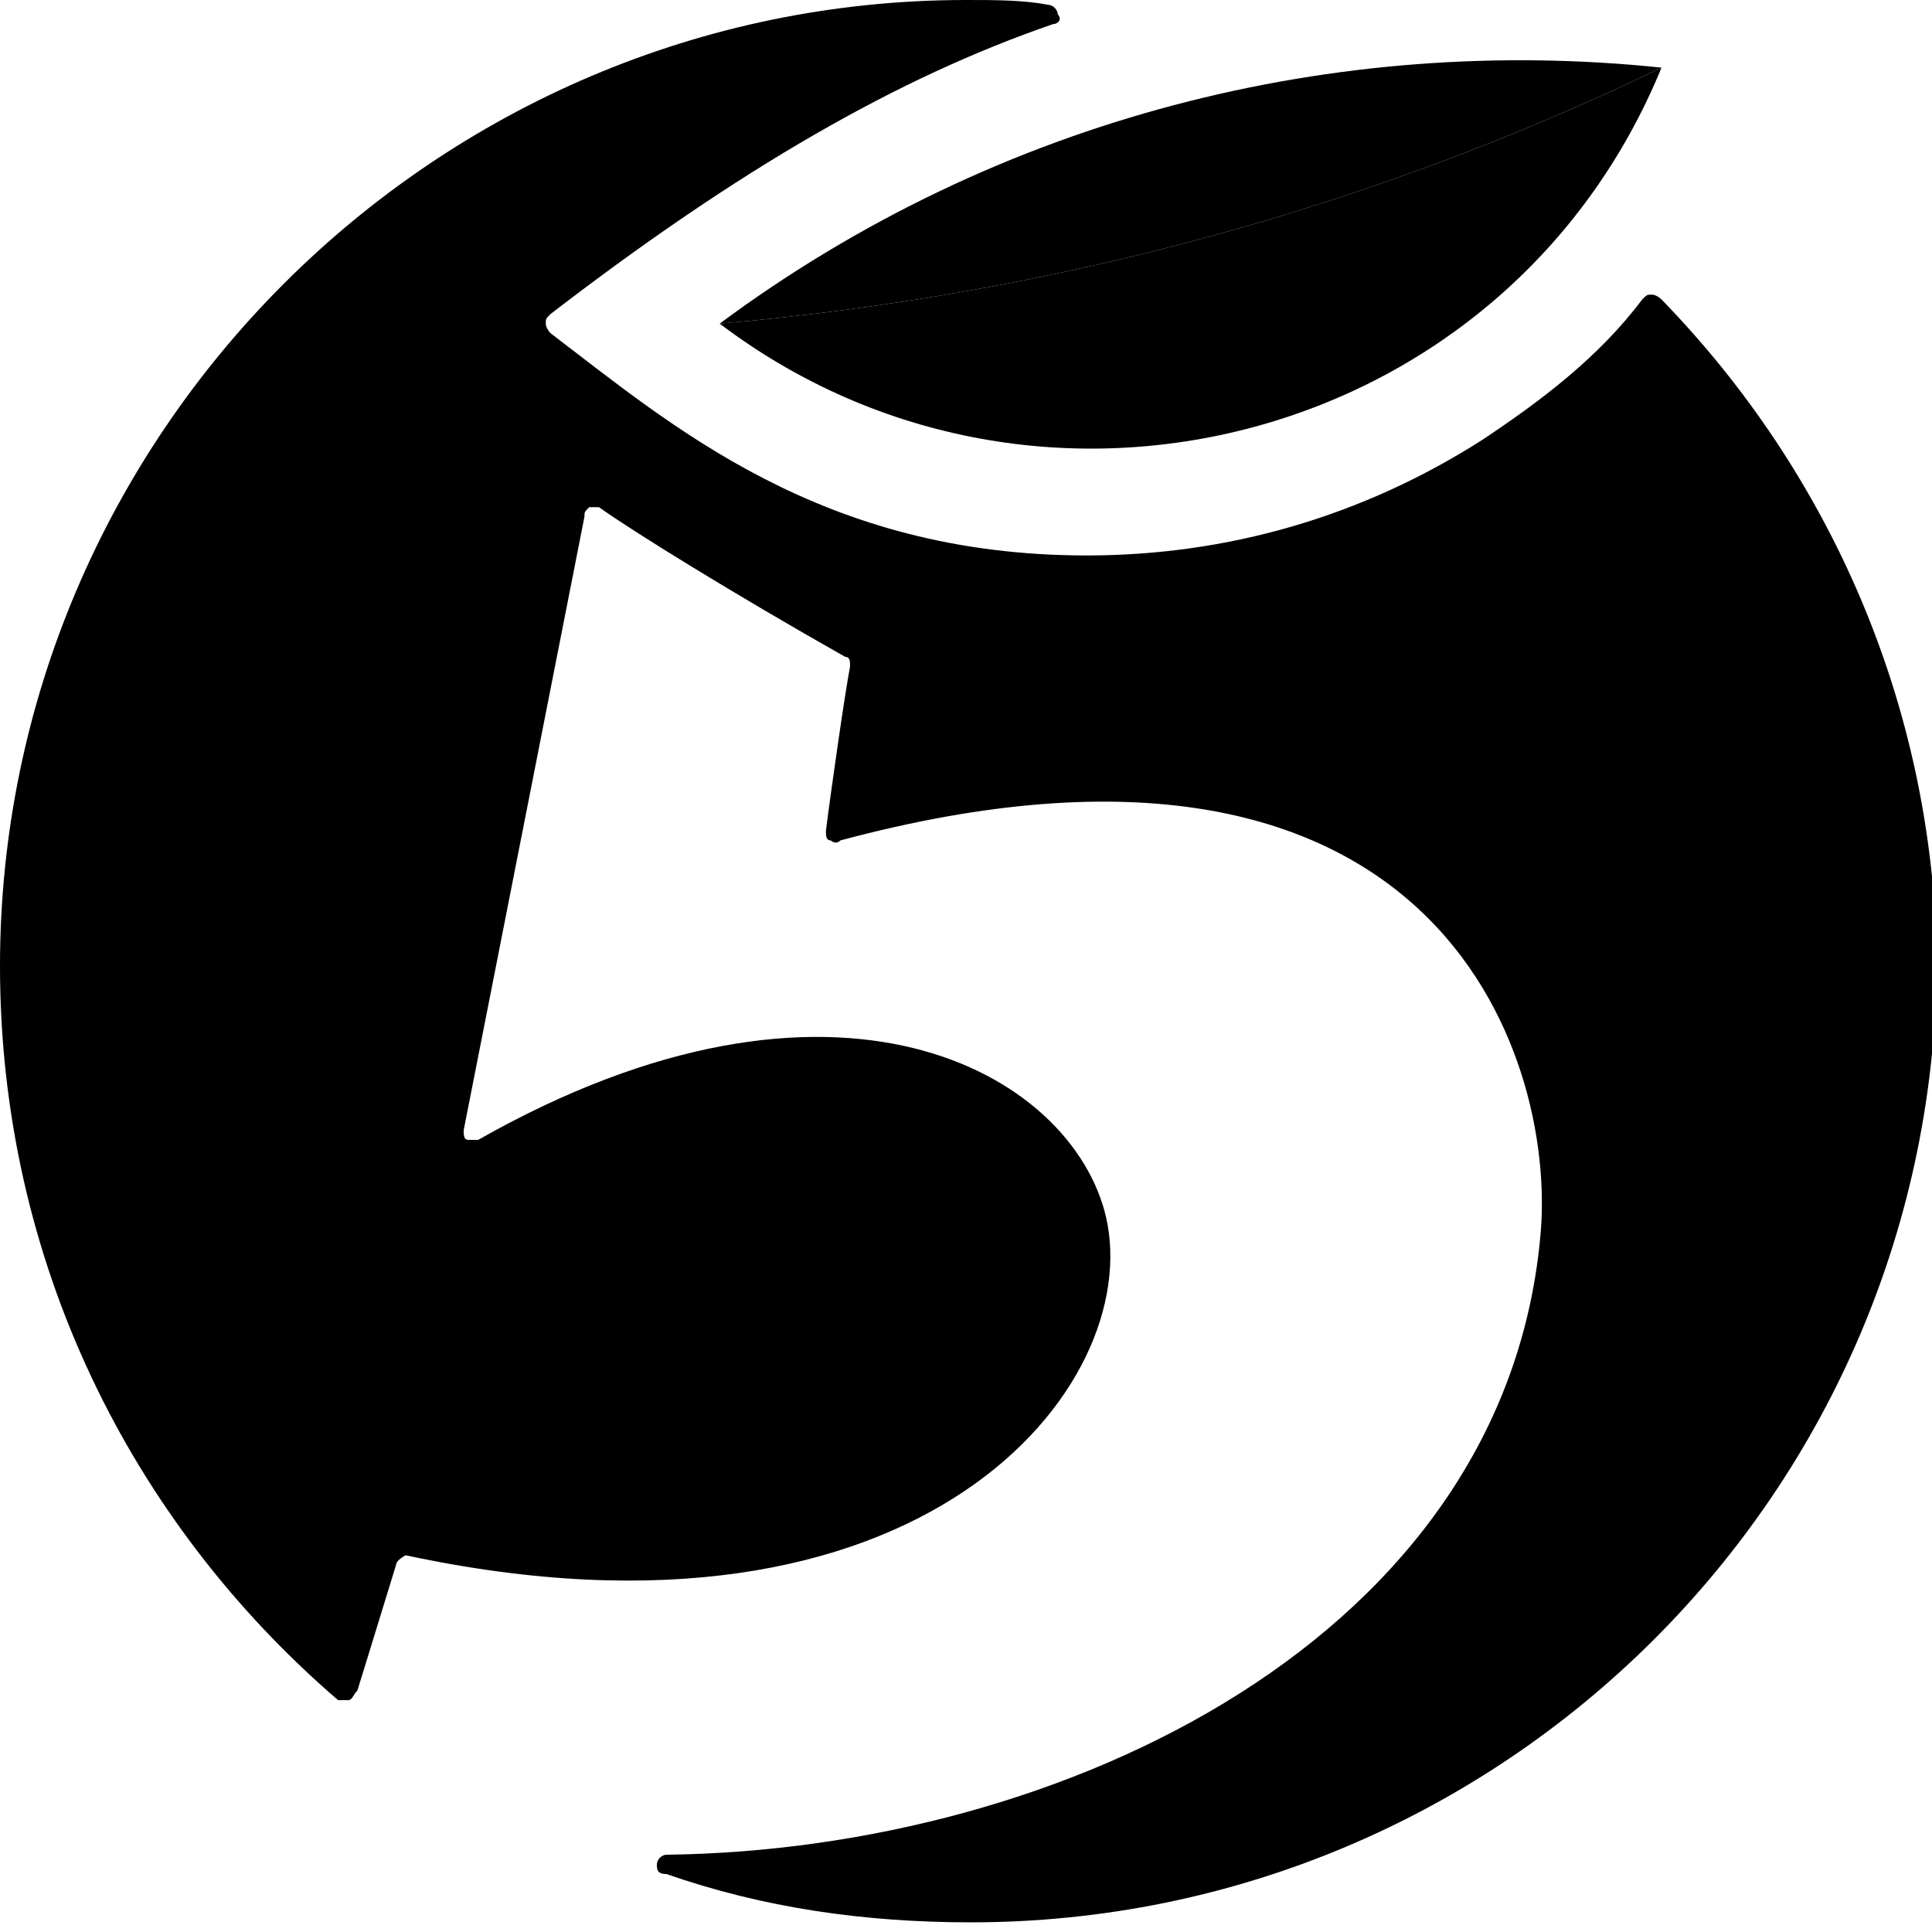 <?xml version="1.0" encoding="utf-8"?>
<!-- Generator: Adobe Illustrator 19.2.0, SVG Export Plug-In . SVG Version: 6.00 Build 0)  -->
<svg version="1.1" id="Слой_1" xmlns="http://www.w3.org/2000/svg" xmlns:xlink="http://www.w3.org/1999/xlink" x="0px" y="0px"
	 viewBox="0 0 40 40" style="enable-background:new 0 0 40 40;" xml:space="preserve">
<g>
	<path class="st0" d="M18,14.7L18,14.7L18,14.7z"/>
	<path class="st0" d="M17.5,18L17.5,18L17.5,18z"/>
	<g>
		<path class="st1" d="M34.4,6.2c0,0-0.1-0.1-0.2-0.1c-0.1,0-0.1,0-0.2,0.1c-0.9,1.2-2.1,2.1-3.3,2.9c-2.5,1.6-5.3,2.4-8.2,2.4
			c-5.5,0-8.6-2.7-11.1-4.6c0,0-0.1-0.1-0.1-0.2c0-0.1,0-0.1,0.1-0.2c3.9-3,7.2-4.9,10.4-6c0.1,0,0.2-0.1,0.1-0.2
			c0-0.1-0.1-0.2-0.2-0.2C21.2,0,20.6,0,20,0C9,0,0,9,0,20c0,6.1,2.7,11.5,7,15.2c0.1,0,0.2,0,0.2,0c0.1,0,0.1-0.1,0.2-0.2l0.8-2.6
			c0-0.1,0.2-0.2,0.2-0.2c10.7,2.3,15.3-3.5,14.5-7c-0.7-3-5.6-5.8-13-1.6c-0.1,0-0.2,0-0.2,0l0,0h0c-0.1,0-0.1-0.1-0.1-0.2
			l2.5-12.7l0,0c0-0.1,0-0.1,0.1-0.2c0.1,0,0.1,0,0.2,0c0.7,0.5,2.8,1.8,5.1,3.1c0.1,0,0.1,0.1,0.1,0.2c-0.1,0.5-0.4,2.6-0.5,3.4
			c0,0.1,0,0.2,0.1,0.2c0,0,0.1,0.1,0.2,0c12.3-3.3,14.8,4.4,14.5,8.1c-0.7,8.4-9.9,12.8-18.1,12.9c-0.1,0-0.2,0.1-0.2,0.2
			c0,0.1,0,0.2,0.2,0.2c2,0.7,4.1,1,6.3,1c11,0,20-8.9,20-20C40,14.6,37.9,9.8,34.4,6.2L34.4,6.2z"/>
		<path d="M14.9,6.7c6.6,5,16.3,2.5,19.5-5.3l0,0C28.4,4.3,21.8,6.1,14.9,6.7L14.9,6.7L14.9,6.7z"/>
		<path d="M14.9,6.7c6.9-0.6,13.5-2.4,19.5-5.3C27.7,0.7,20.7,2.4,14.9,6.7L14.9,6.7z"/>
	</g>
</g>
</svg>
